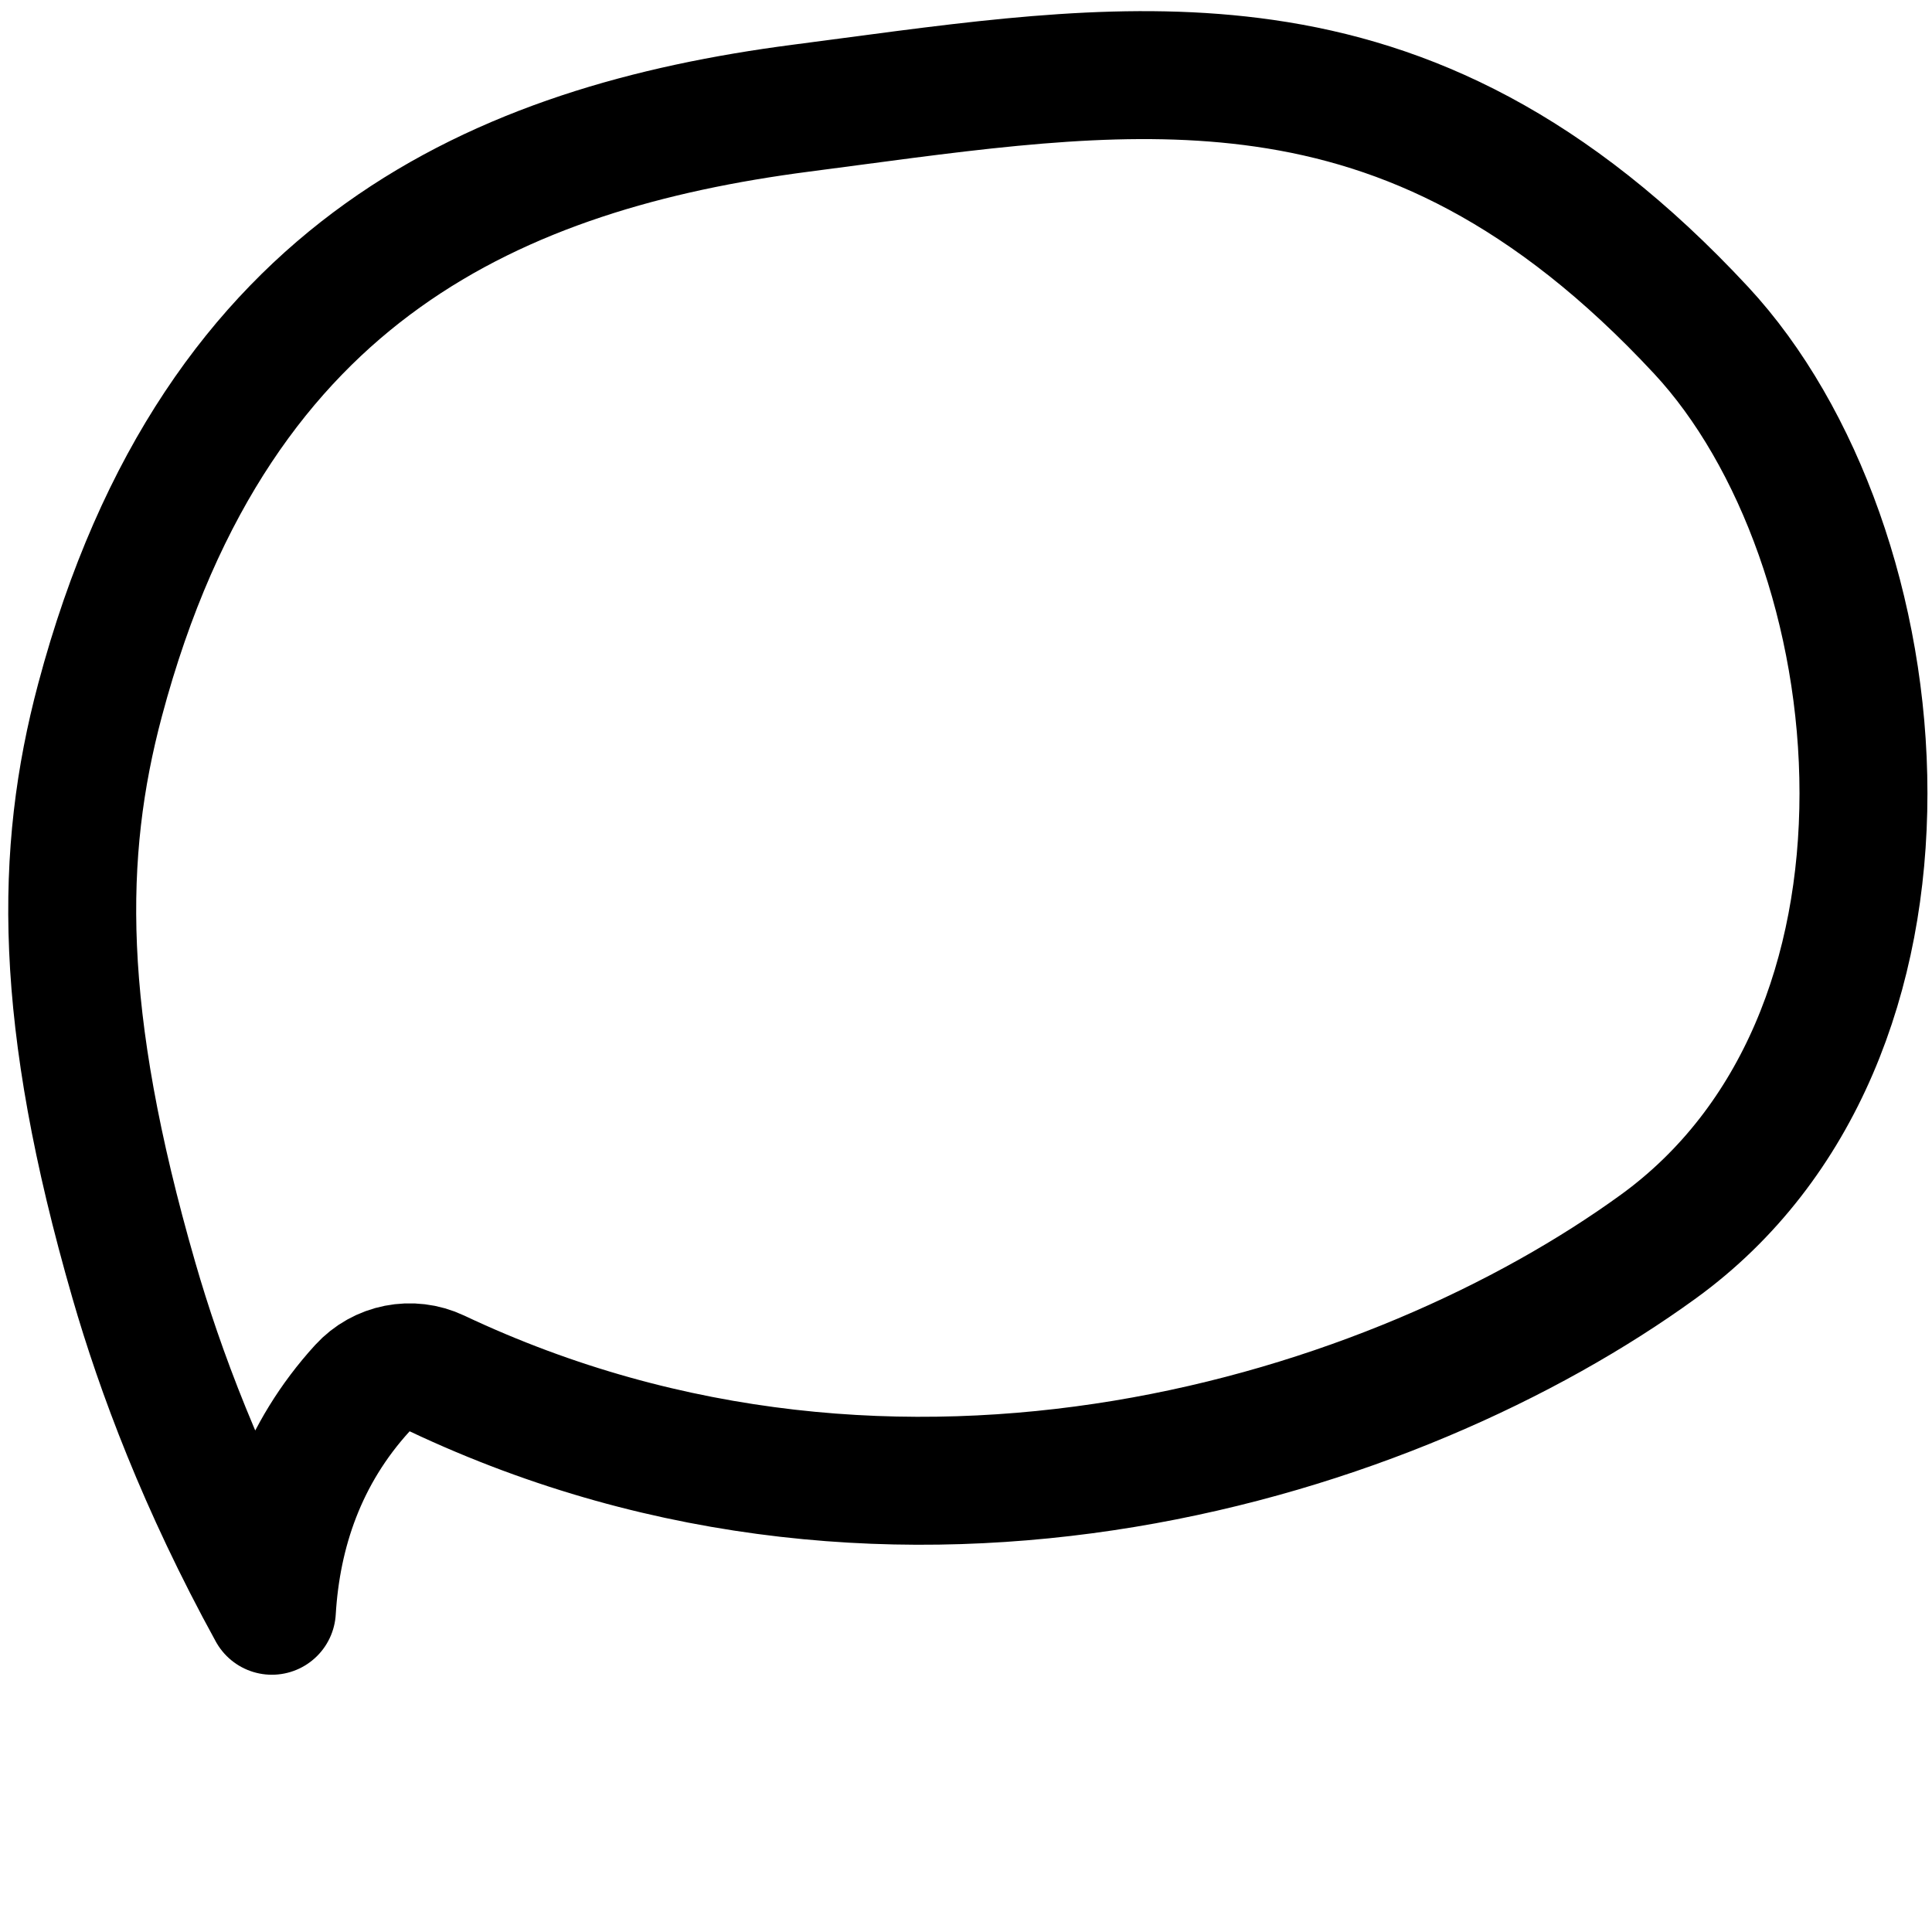 <svg width="151" height="151" viewBox="0 0 151 151" fill="none" xmlns="http://www.w3.org/2000/svg">
<path d="M34.152 107.346C32.166 106.408 29.8 106.875 28.32 108.498C23.648 113.624 21.621 119.693 21.249 125.893C15.805 115.982 12.504 107.134 10.467 100.078C4.494 79.395 4.639 66.661 7.811 54.742C12.432 37.375 20.484 26.716 29.915 19.962C39.454 13.131 50.835 9.986 62.591 8.456C63.881 8.288 65.156 8.119 66.418 7.951C78.029 6.407 88.453 5.021 98.797 6.505C109.908 8.099 121.118 13.079 132.954 25.814C140.617 34.059 145.647 47.902 145.644 62.013C145.641 76.053 140.681 89.39 129.624 97.419C109.142 112.292 70.549 124.548 34.152 107.346Z" stroke="black" stroke-width="10" stroke-linejoin="round"/>
</svg>
